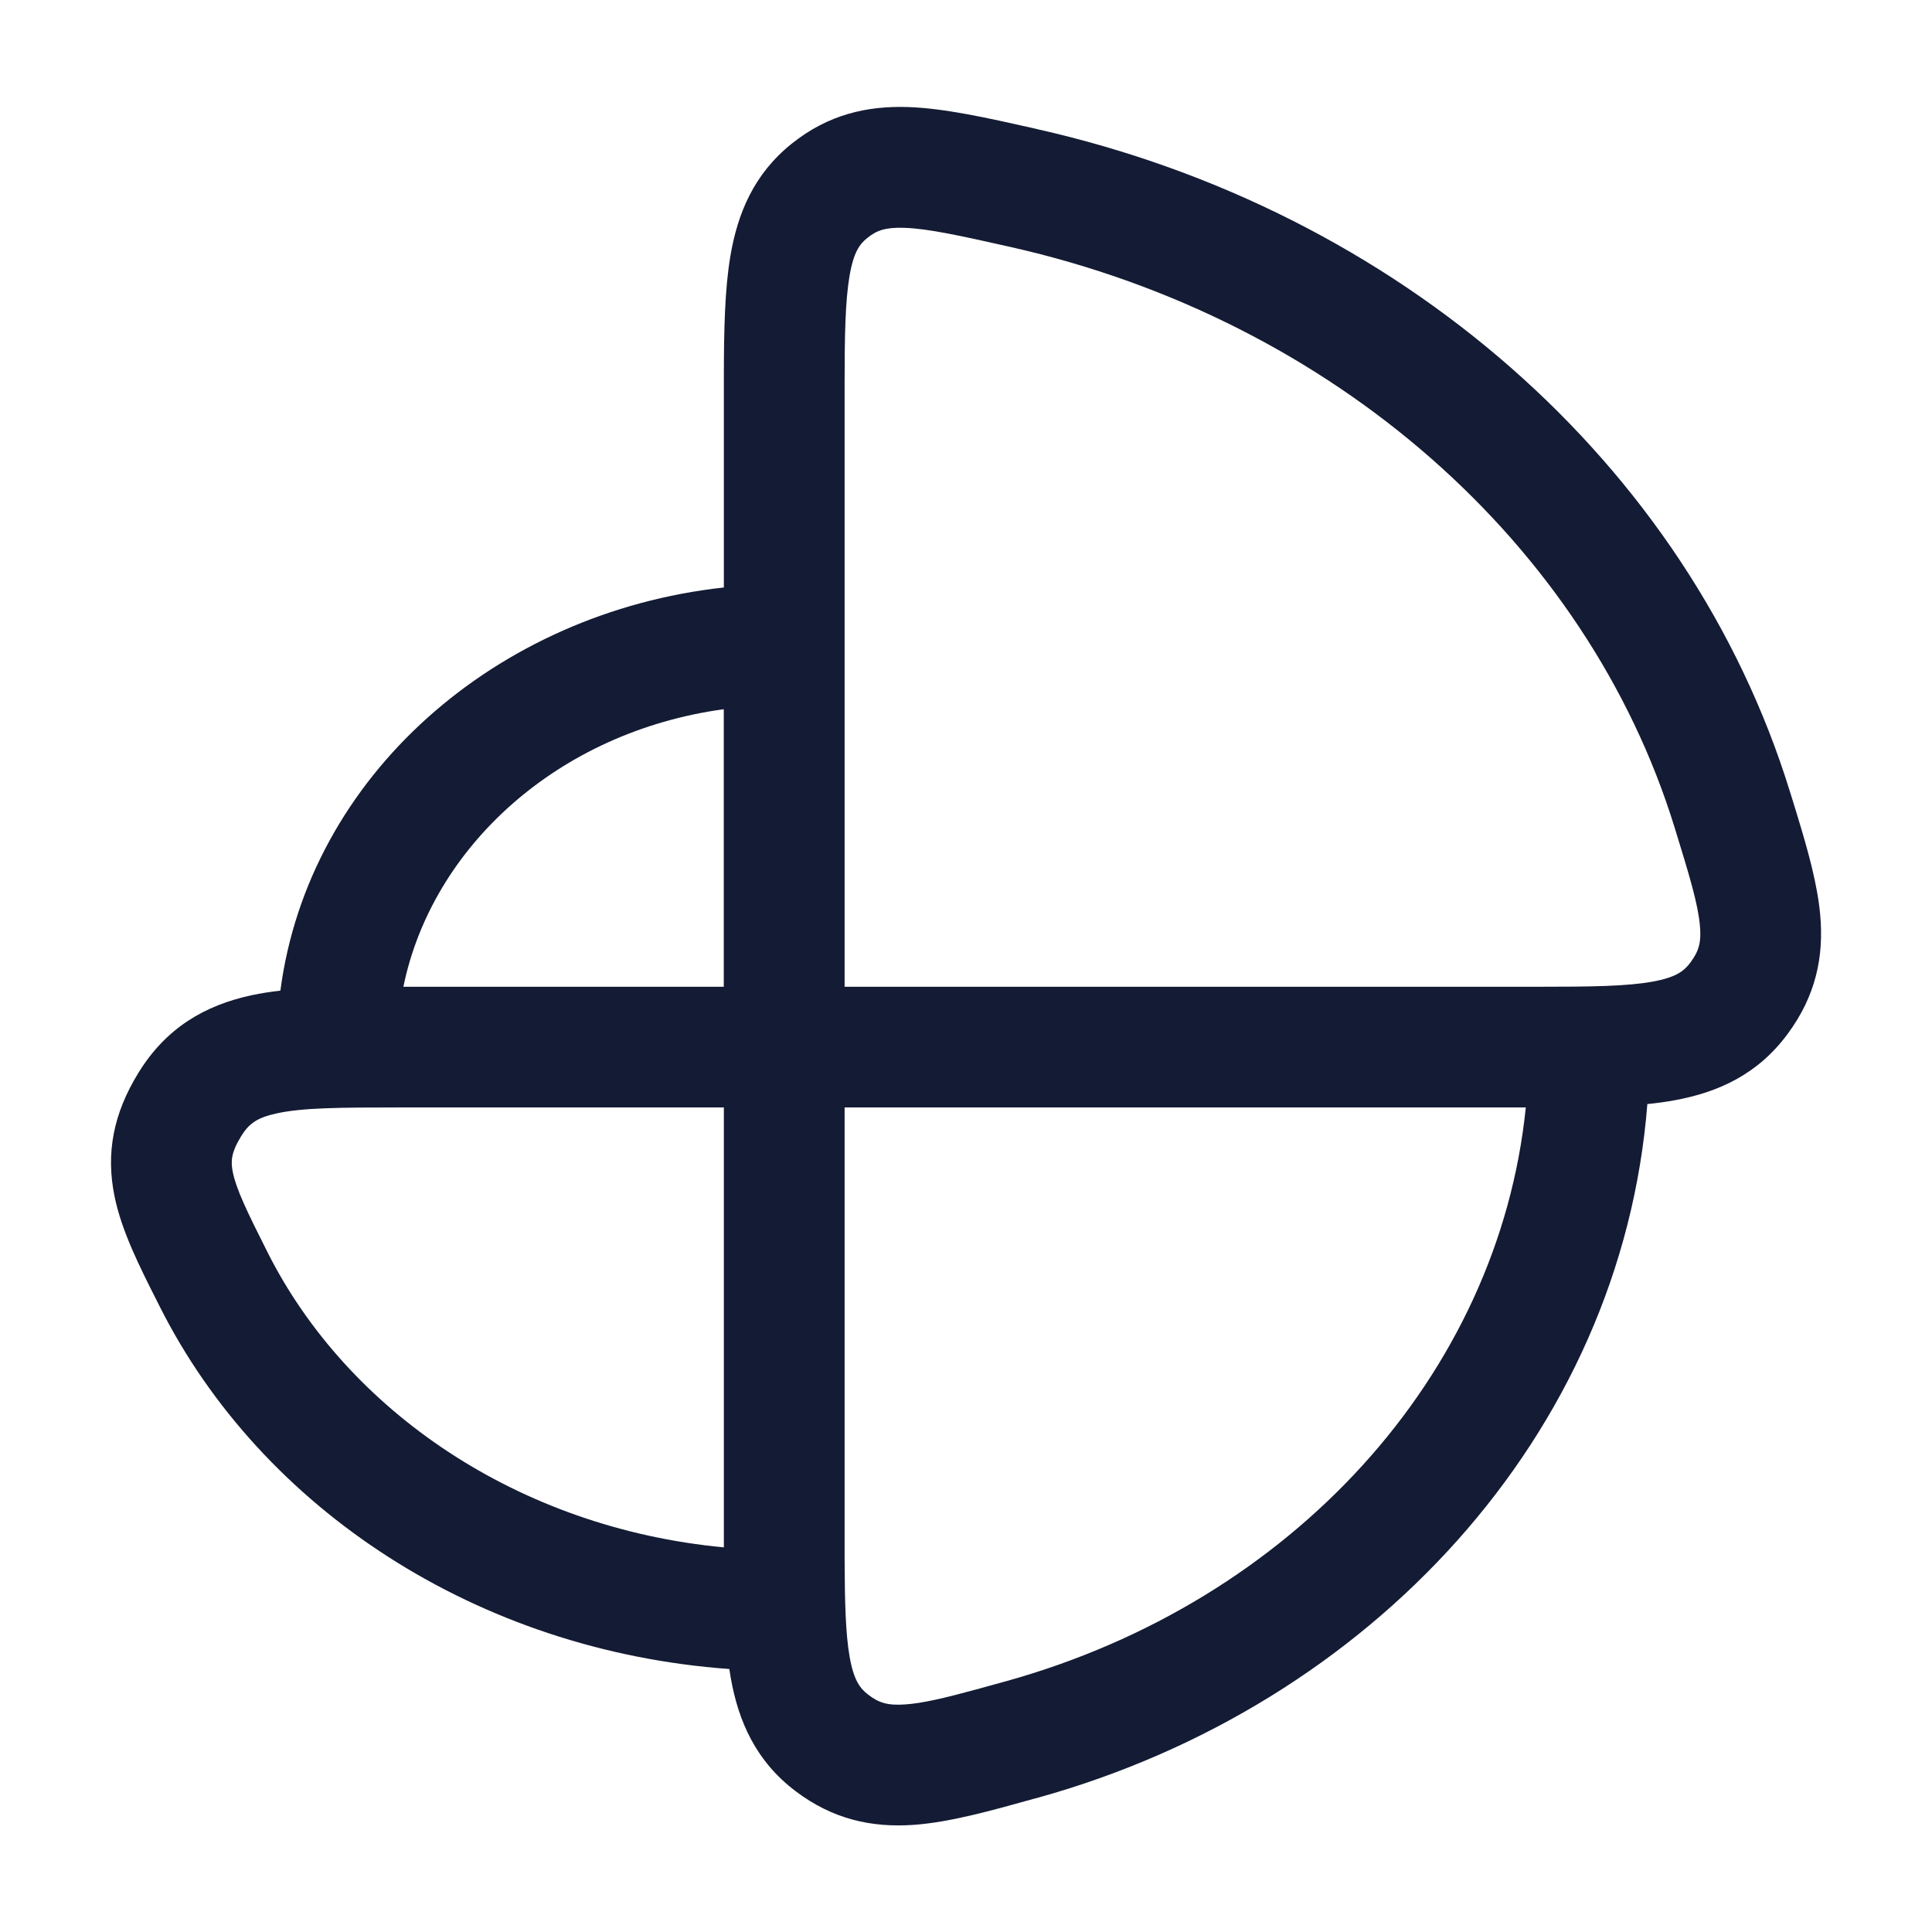 <svg xmlns="http://www.w3.org/2000/svg" width="24" height="24" fill="none"><path fill="#141B34" fill-rule="evenodd" d="M11.286 1.33c.45.016.972.133 1.539.26l.058.014c4.488 1.01 8.09 4.15 9.351 8.226l.019.06.08.261c.131.43.244.84.278 1.211.048.527-.057 1.012-.403 1.48-.368.5-.858.727-1.411.827q-.159.029-.333.046c-.324 4.113-3.446 7.466-7.557 8.613l-.06.016c-.54.151-1.049.293-1.496.325-.525.037-1.008-.07-1.47-.42-.49-.372-.708-.863-.804-1.41l-.017-.106c-3.124-.225-5.805-1.983-7.073-4.497l-.03-.06c-.22-.435-.446-.881-.534-1.314-.11-.536-.015-1.029.296-1.534.344-.56.826-.84 1.407-.965q.17-.036.357-.057c.351-2.667 2.681-4.699 5.509-5.008V4.663c.001-.562.011-1.062.08-1.476.09-.538.294-1.027.764-1.403.449-.359.93-.472 1.45-.454m7.668 12.427h-8.462v5.594c.002.563.012.94.062 1.228.052.296.13.396.234.475.131.1.24.134.457.119.216-.015.481-.077.881-.186l.378-.104c3.544-.988 6.111-3.797 6.45-7.126m-9.962 0H4.964c-.756 0-1.203.004-1.523.073-.251.054-.35.13-.445.284-.128.208-.13.316-.104.447.044.213.17.477.434 1 .99 1.963 3.11 3.42 5.666 3.661zM11.234 2.83c-.238-.008-.346.034-.46.126-.094.075-.171.175-.222.479-.051.307-.06.714-.06 1.332v7.491h8.6c.684 0 1.118-.006 1.438-.064.29-.053.39-.13.471-.24.104-.141.135-.251.116-.455-.024-.27-.128-.616-.316-1.225-1.084-3.506-4.224-6.3-8.248-7.206-.644-.145-1.027-.228-1.32-.238m-2.242 5.98c-2.061.282-3.624 1.712-3.98 3.448h3.98z" clip-rule="evenodd"/></svg>